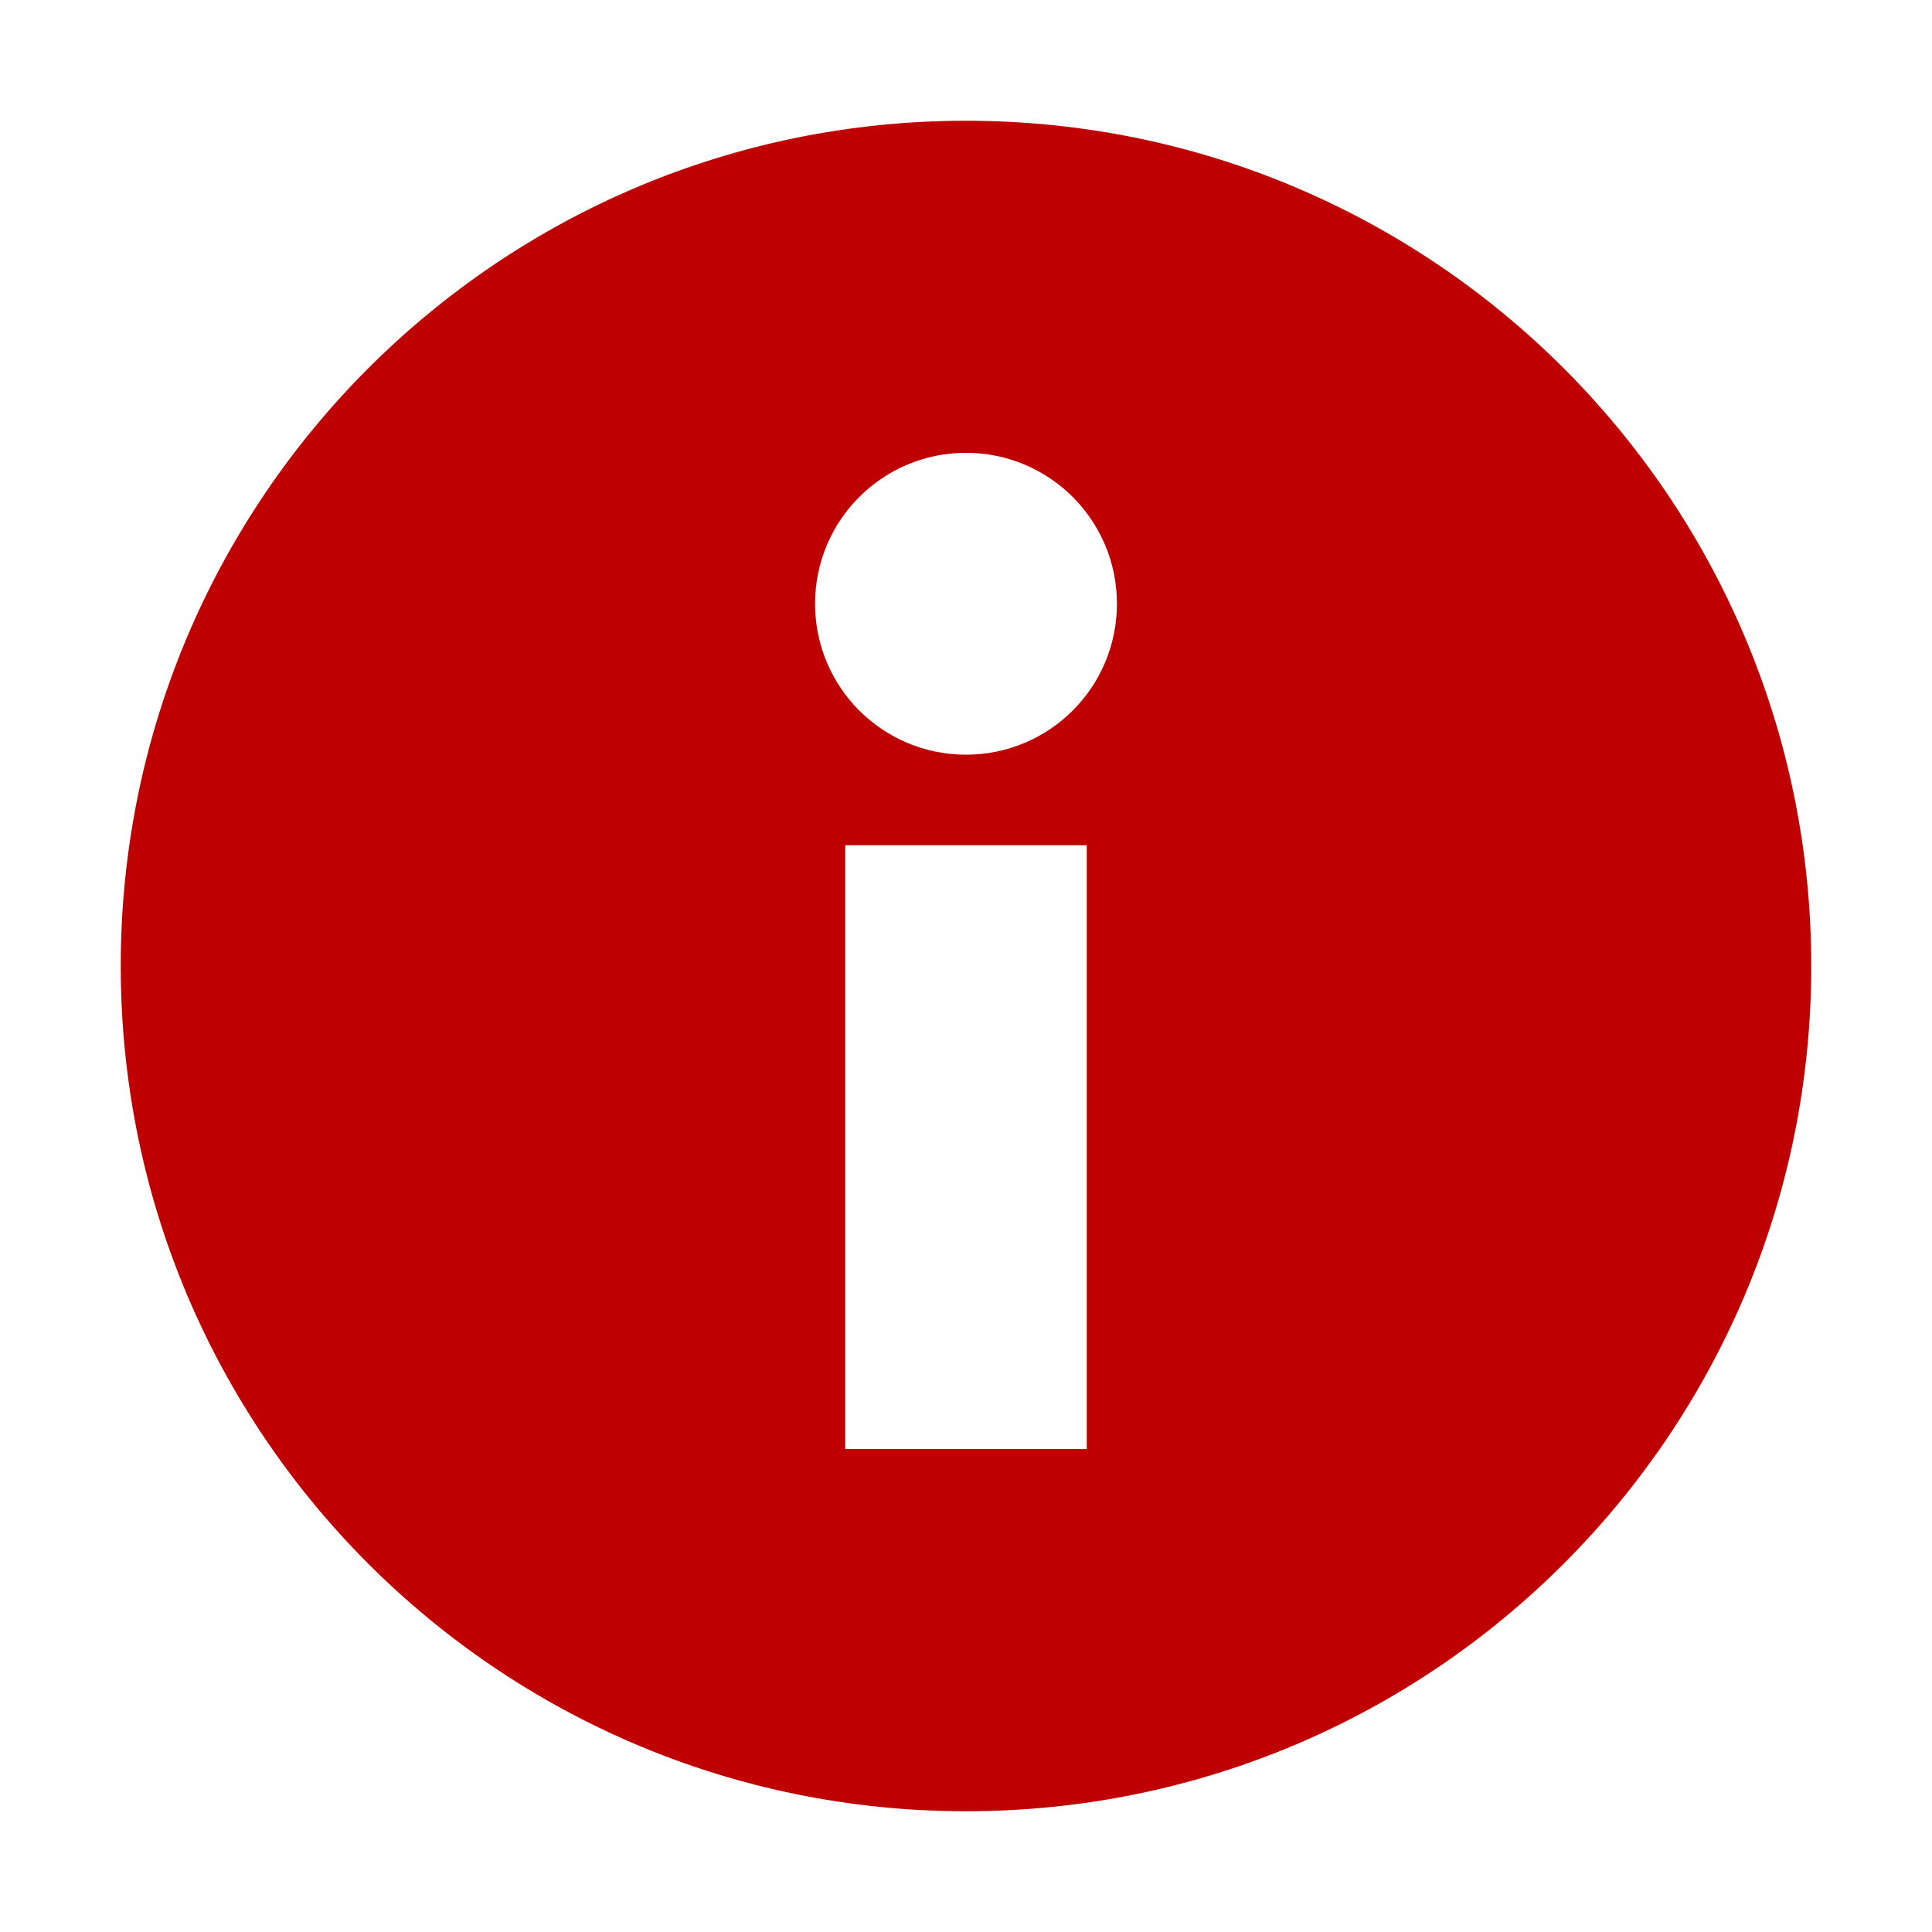 
<svg xmlns="http://www.w3.org/2000/svg" xmlns:xlink="http://www.w3.org/1999/xlink" width="16px" height="16px" viewBox="0 0 16 16" version="1.1">
<g id="surface1">
<path style=" stroke:none;fill-rule:nonzero;fill:#bf0000;fill-opacity:1;" d="M 8 1 C 4.133 1 1 4.133 1 8 C 1 11.867 4.133 15 8 15 C 11.867 15 15 11.867 15 8 C 15 4.133 11.867 1 8 1 Z M 8 3.75 C 8.691 3.75 9.25 4.309 9.25 5 C 9.25 5.691 8.691 6.25 8 6.25 C 7.309 6.25 6.75 5.691 6.75 5 C 6.75 4.309 7.309 3.75 8 3.75 Z M 7 7 L 9 7 L 9 12 L 7 12 Z M 7 7 "/>
</g>
</svg>
